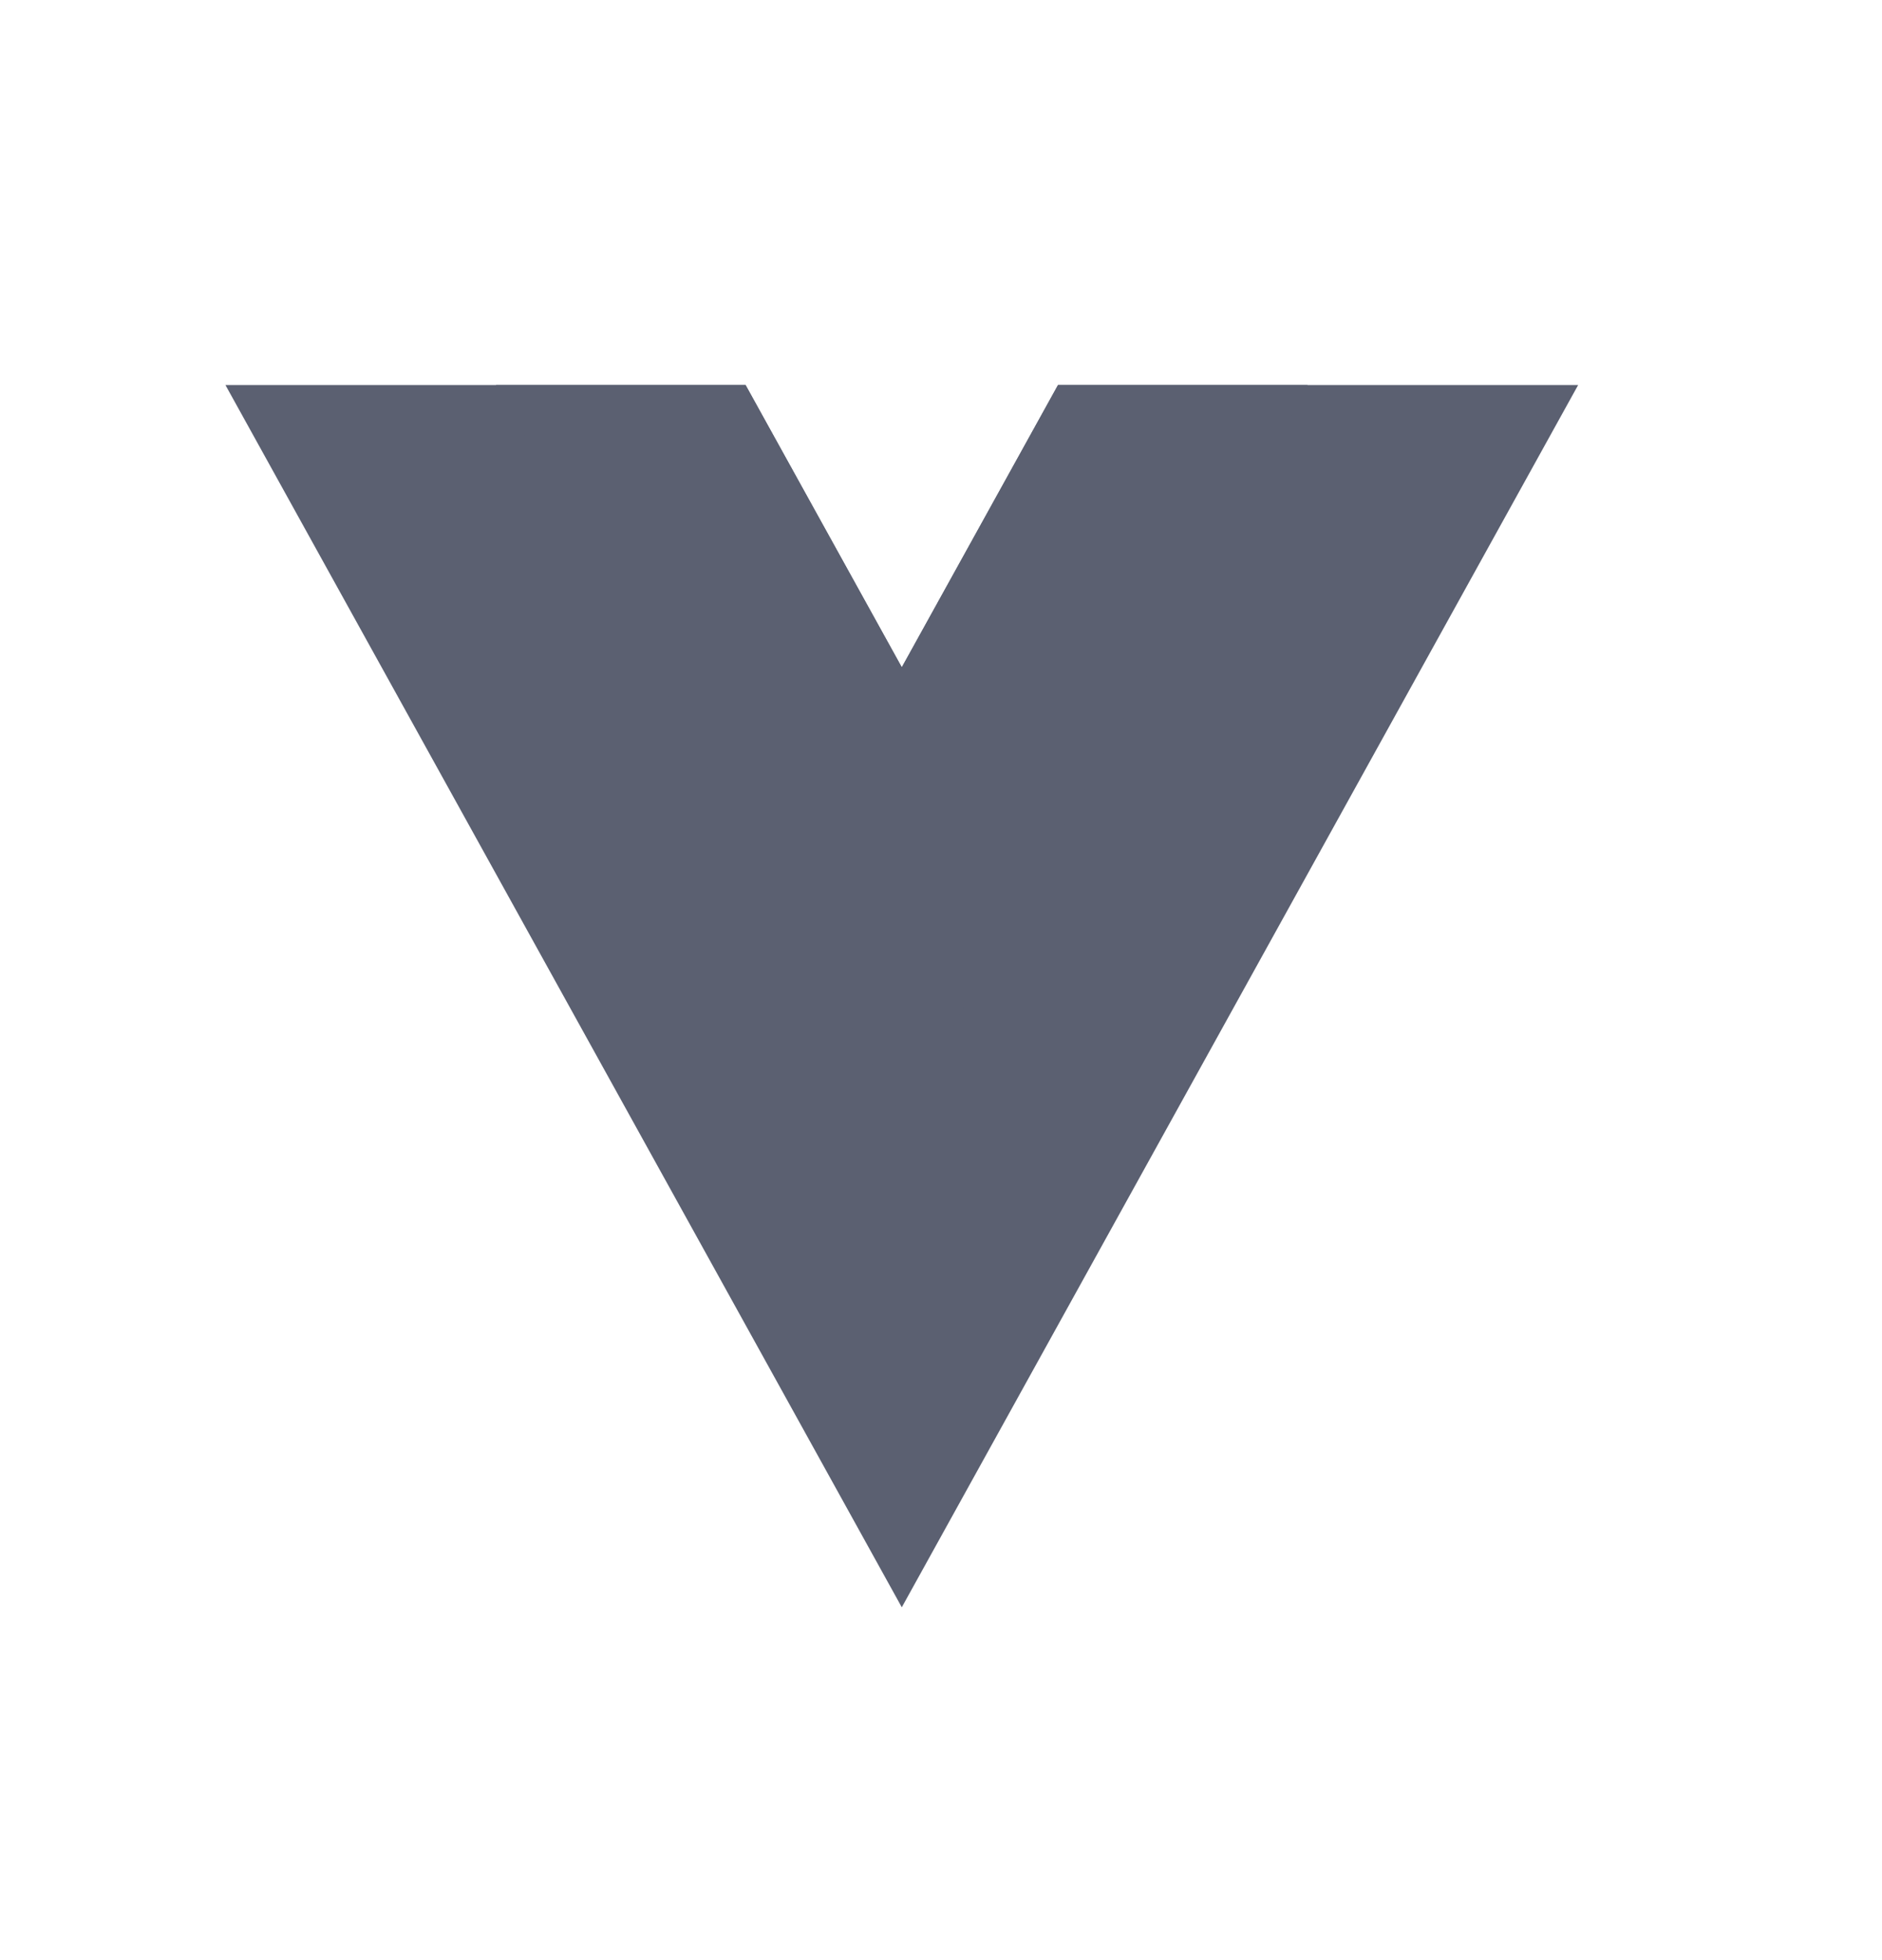<svg width="24" height="25" viewBox="0 0 24 25" fill="none" xmlns="http://www.w3.org/2000/svg">
<path d="M13.492 4.911L11.5 8.511L9.508 4.911H2.875L11.5 20.5L20.125 4.911H13.492Z" fill="#5B6071"/>
<path d="M13.492 4.911L11.5 8.511L9.508 4.911H6.325L11.5 14.264L16.675 4.911H13.492Z" fill="#5B6071"/>
</svg>
